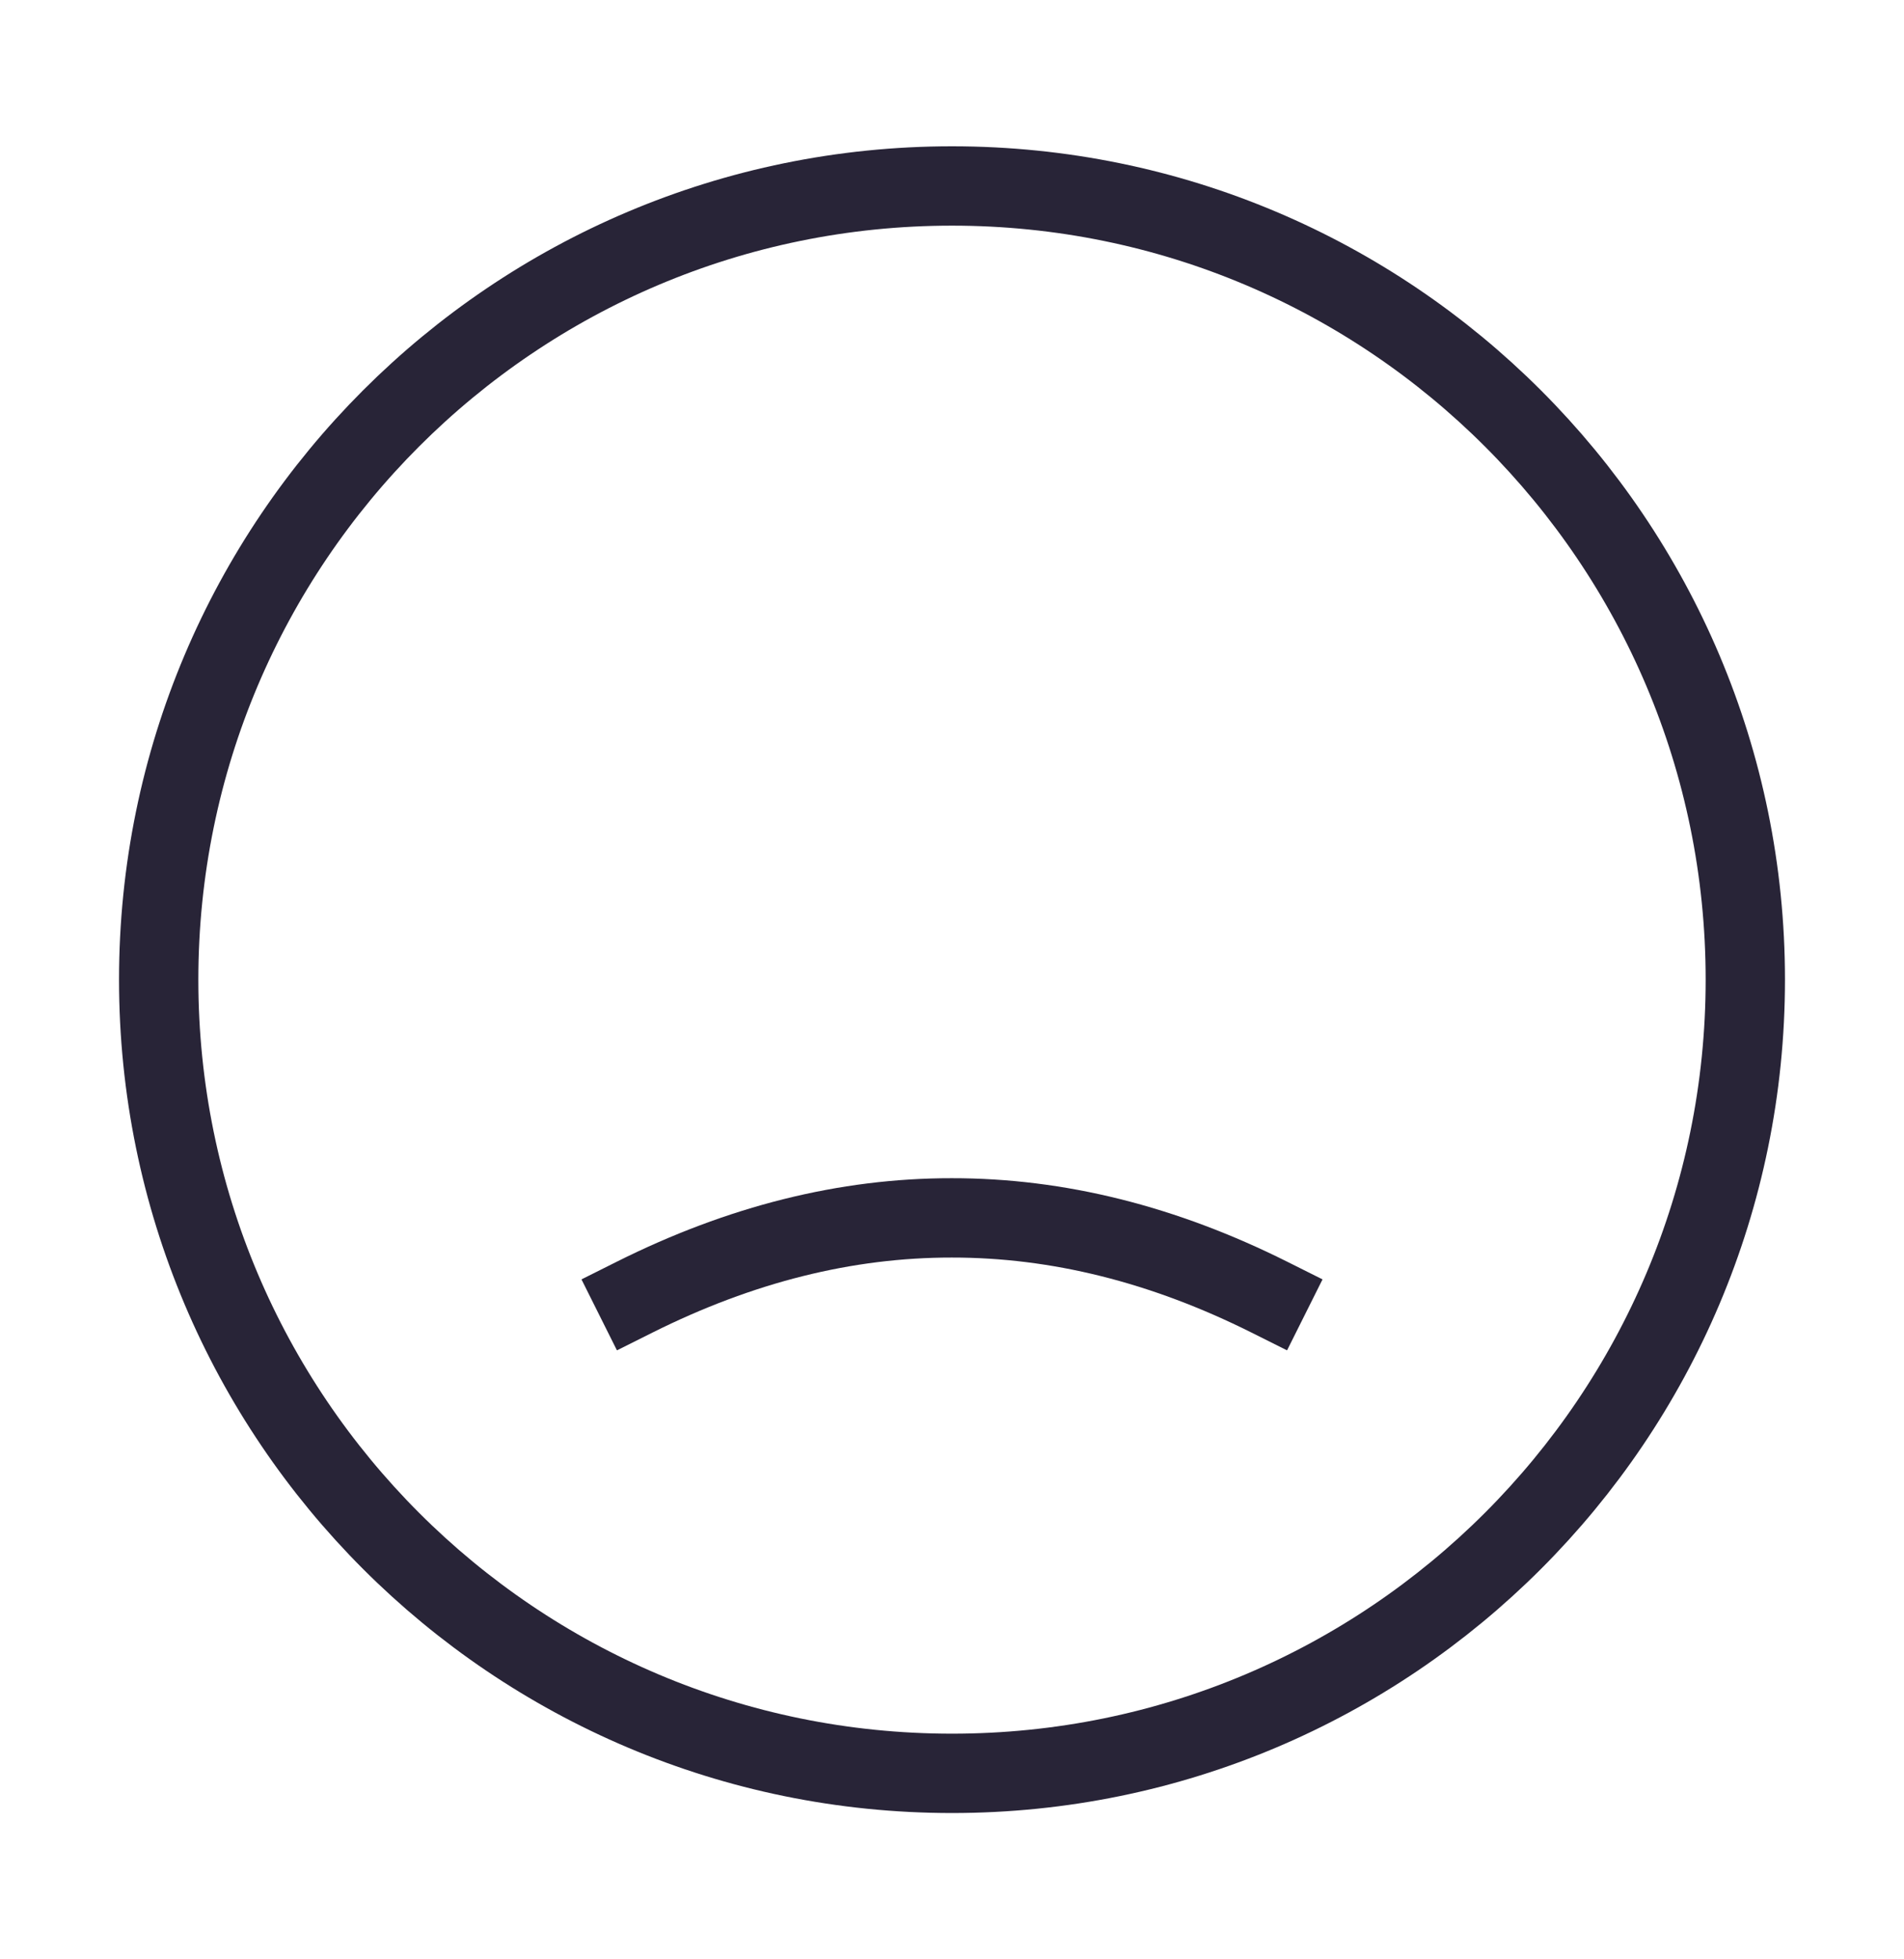<svg width="35" height="36" viewBox="0 0 35 36" fill="none" xmlns="http://www.w3.org/2000/svg">
<g clip-path="url(#clip0)">
<path d="M11.667 23.833C13.611 22.861 15.554 22.375 17.495 22.377C19.443 22.375 21.389 22.861 23.333 23.833" stroke="#282437" stroke-width="1.458" stroke-linecap="square"/>
<path d="M17.5 32.583C25.554 32.583 32.083 26.054 32.083 18C32.083 9.946 25.554 3.417 17.5 3.417C9.446 3.417 2.917 9.946 2.917 18C2.917 26.054 9.446 32.583 17.5 32.583Z" stroke="#282437" stroke-width="1.458" stroke-linecap="square"/>
</g>
<defs>
<clipPath id="clip0">
<rect width="35" height="35" fill="white" transform="translate(0 0.5)"/>
</clipPath>
</defs>
</svg>
